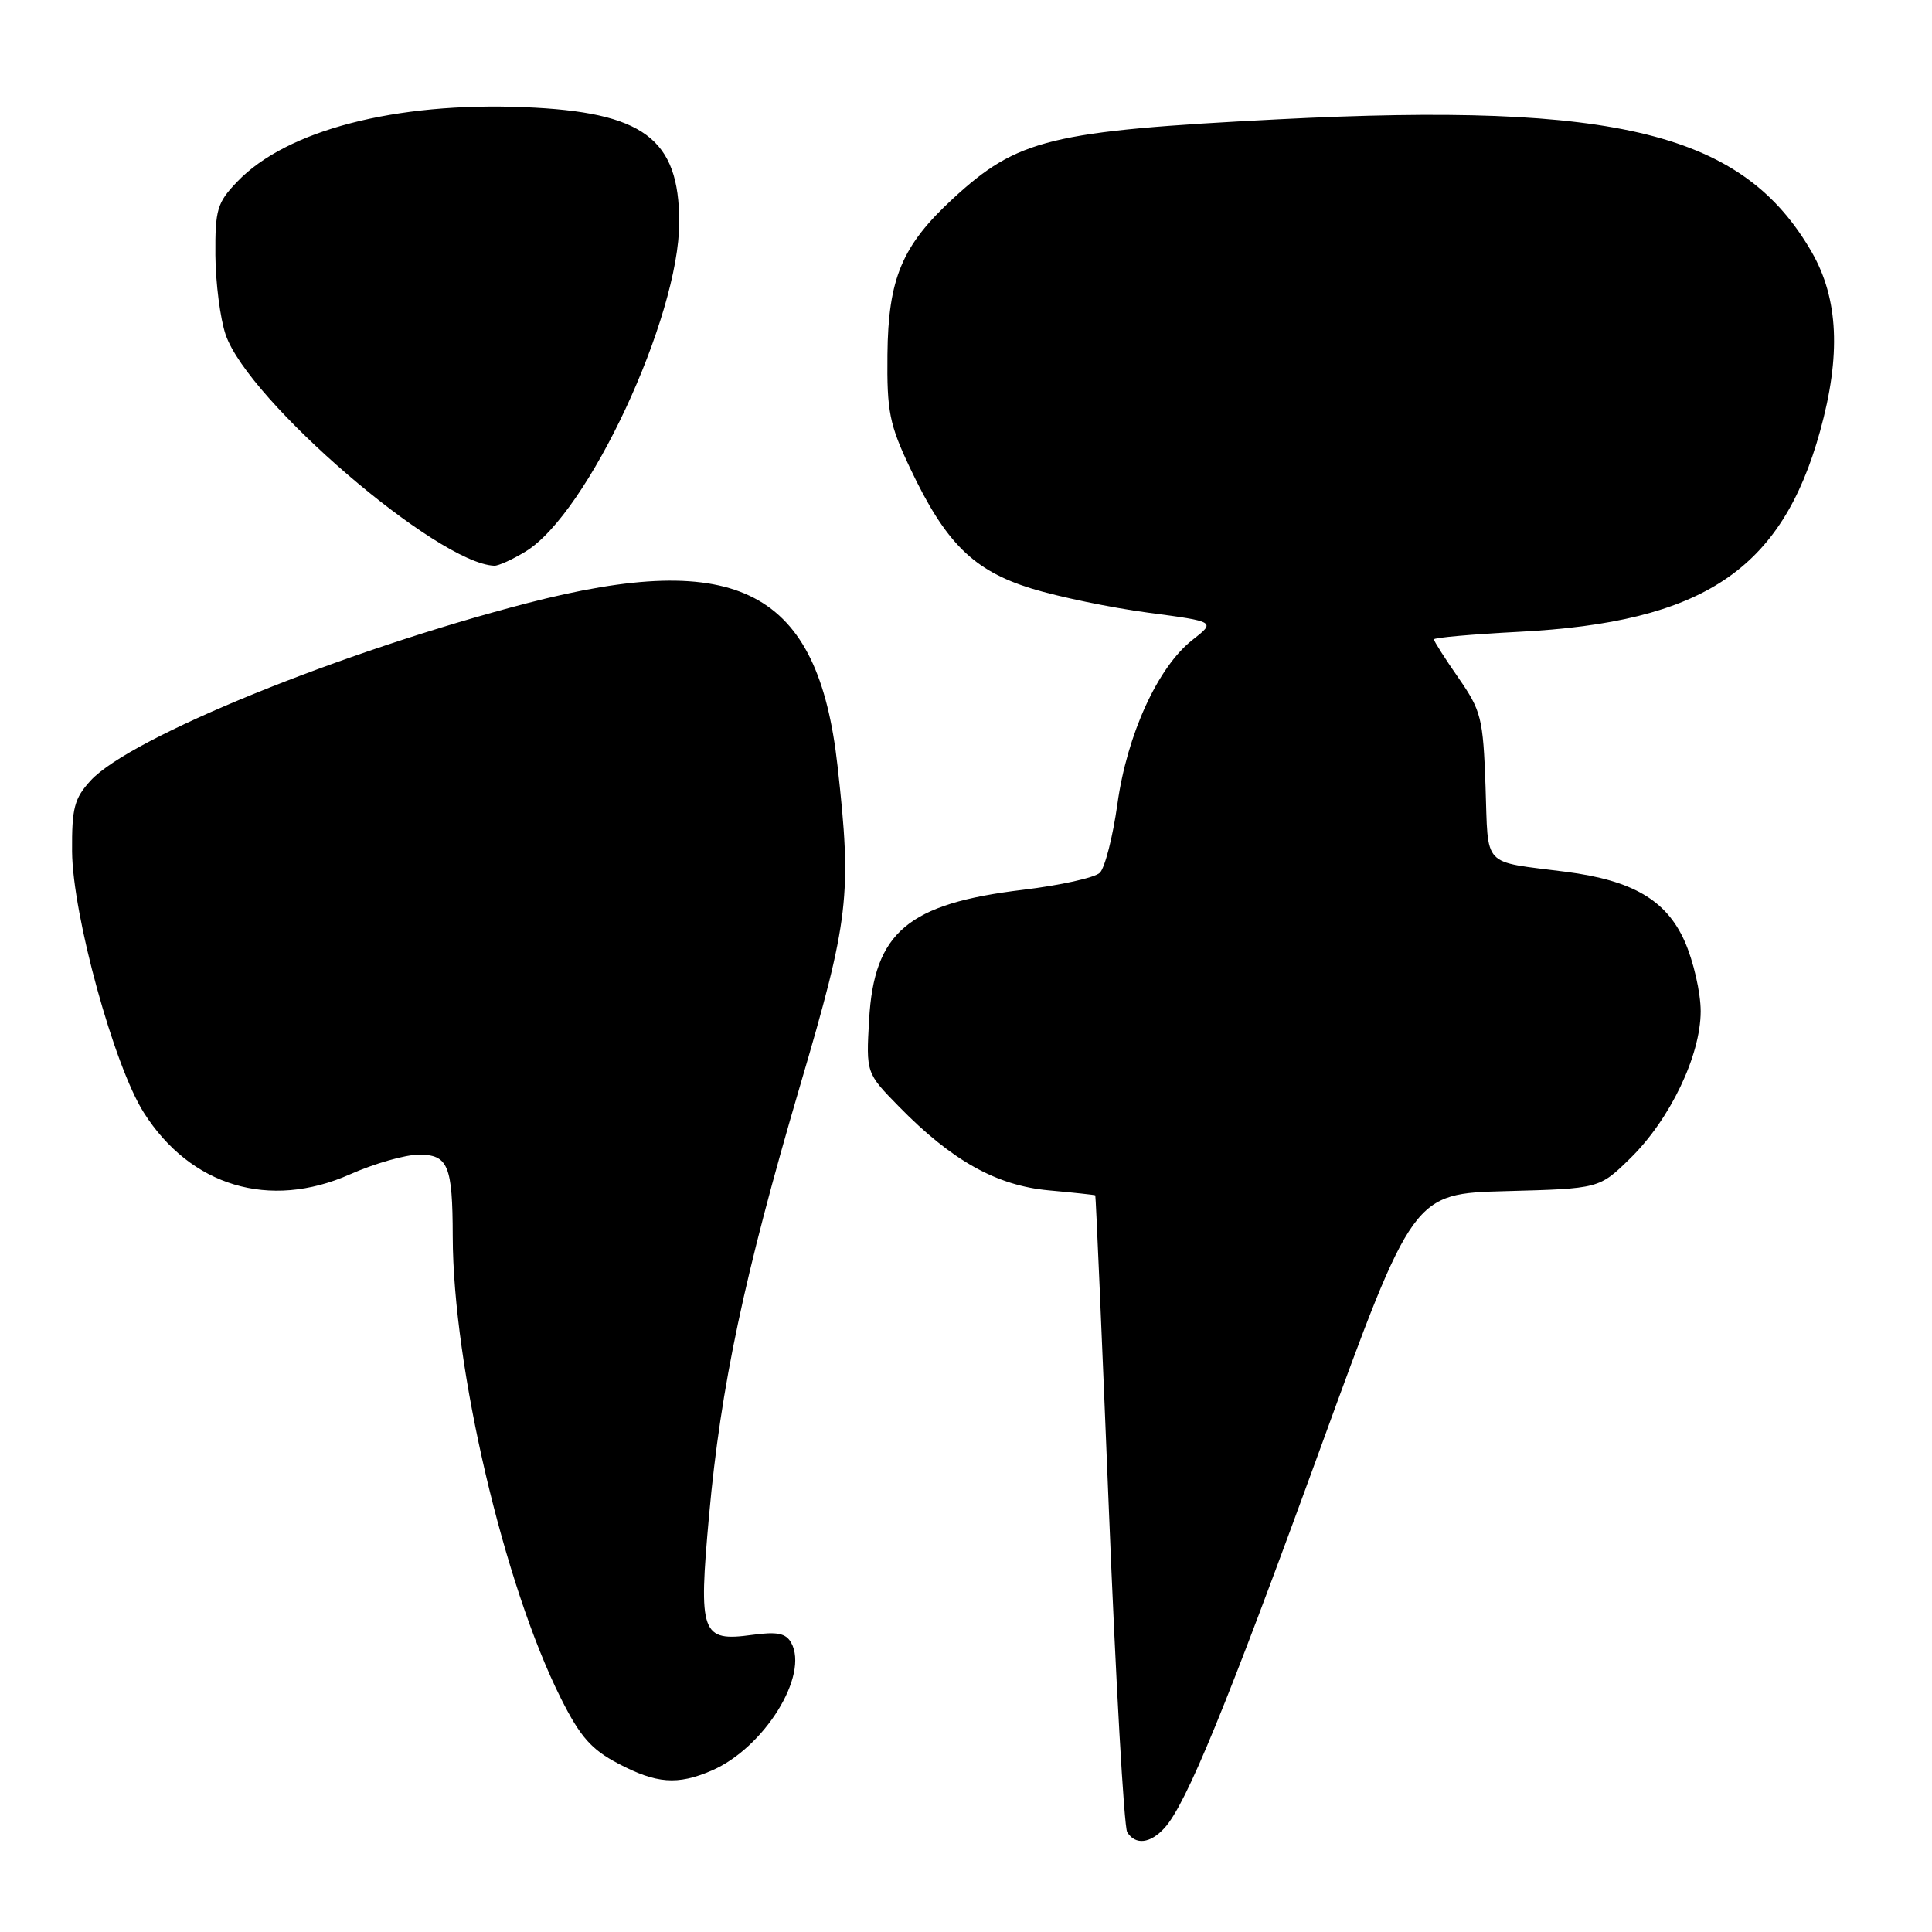 <?xml version="1.0" encoding="UTF-8" standalone="no"?>
<!DOCTYPE svg PUBLIC "-//W3C//DTD SVG 1.1//EN" "http://www.w3.org/Graphics/SVG/1.1/DTD/svg11.dtd" >
<svg xmlns="http://www.w3.org/2000/svg" xmlns:xlink="http://www.w3.org/1999/xlink" version="1.1" viewBox="0 0 256 256">
 <g >
 <path fill="currentColor"
d=" M 154.32 242.20 C 157.20 239.01 162.46 226.20 174.98 191.83 C 187.24 158.16 187.24 158.16 199.58 157.83 C 211.91 157.50 211.91 157.50 216.00 153.50 C 221.28 148.34 225.34 139.87 225.35 134.00 C 225.35 131.53 224.39 127.34 223.22 124.71 C 220.79 119.27 216.32 116.66 207.50 115.52 C 196.21 114.06 197.23 115.14 196.84 104.19 C 196.52 95.15 196.28 94.19 193.25 89.82 C 191.46 87.25 190.00 84.95 190.00 84.72 C 190.00 84.49 195.06 84.04 201.25 83.72 C 225.67 82.46 236.07 75.54 241.17 57.14 C 243.95 47.11 243.61 39.60 240.09 33.45 C 231.01 17.63 214.45 13.50 169.33 15.81 C 139.19 17.35 134.85 18.41 126.27 26.32 C 119.52 32.54 117.69 36.90 117.59 47.00 C 117.51 54.53 117.85 56.24 120.60 62.05 C 125.29 71.95 128.99 75.61 136.68 77.98 C 140.24 79.08 147.20 80.52 152.13 81.18 C 161.10 82.37 161.10 82.37 158.01 84.79 C 153.43 88.37 149.34 97.31 148.06 106.55 C 147.45 110.91 146.40 115.01 145.73 115.65 C 145.05 116.30 140.49 117.31 135.59 117.90 C 120.31 119.73 115.82 123.51 115.16 135.12 C 114.76 142.18 114.76 142.18 119.13 146.64 C 126.14 153.80 132.06 157.10 138.98 157.73 C 142.29 158.03 145.06 158.33 145.13 158.39 C 145.20 158.45 146.01 177.18 146.93 200.02 C 147.85 222.86 148.94 242.09 149.36 242.77 C 150.44 244.52 152.43 244.29 154.32 242.20 Z  M 94.28 234.62 C 101.24 231.63 107.25 221.98 104.83 217.66 C 104.13 216.41 102.97 216.18 99.68 216.63 C 92.90 217.56 92.53 216.53 93.96 200.75 C 95.51 183.65 98.61 169.05 106.01 143.87 C 112.52 121.77 112.89 118.62 110.98 101.50 C 108.39 78.19 97.85 72.66 69.82 79.93 C 45.35 86.28 17.26 97.70 12.00 103.44 C 9.84 105.80 9.51 107.07 9.55 112.83 C 9.62 121.24 15.10 141.19 19.05 147.42 C 25.25 157.20 35.72 160.33 46.37 155.61 C 49.61 154.17 53.72 153.00 55.51 153.00 C 59.38 153.00 59.97 154.41 59.99 163.83 C 60.02 181.14 66.80 210.08 74.33 225.06 C 76.88 230.14 78.36 231.82 81.91 233.68 C 86.98 236.35 89.76 236.56 94.28 234.62 Z  M 69.65 73.07 C 77.89 68.05 90.00 42.08 90.00 29.44 C 90.00 18.35 85.28 14.84 69.47 14.20 C 52.40 13.50 37.97 17.25 31.44 24.07 C 28.77 26.85 28.50 27.76 28.54 33.82 C 28.57 37.49 29.18 42.23 29.90 44.35 C 32.91 53.13 57.99 74.69 65.50 74.96 C 66.05 74.98 67.92 74.13 69.65 73.07 Z "/>
</g>
</svg>